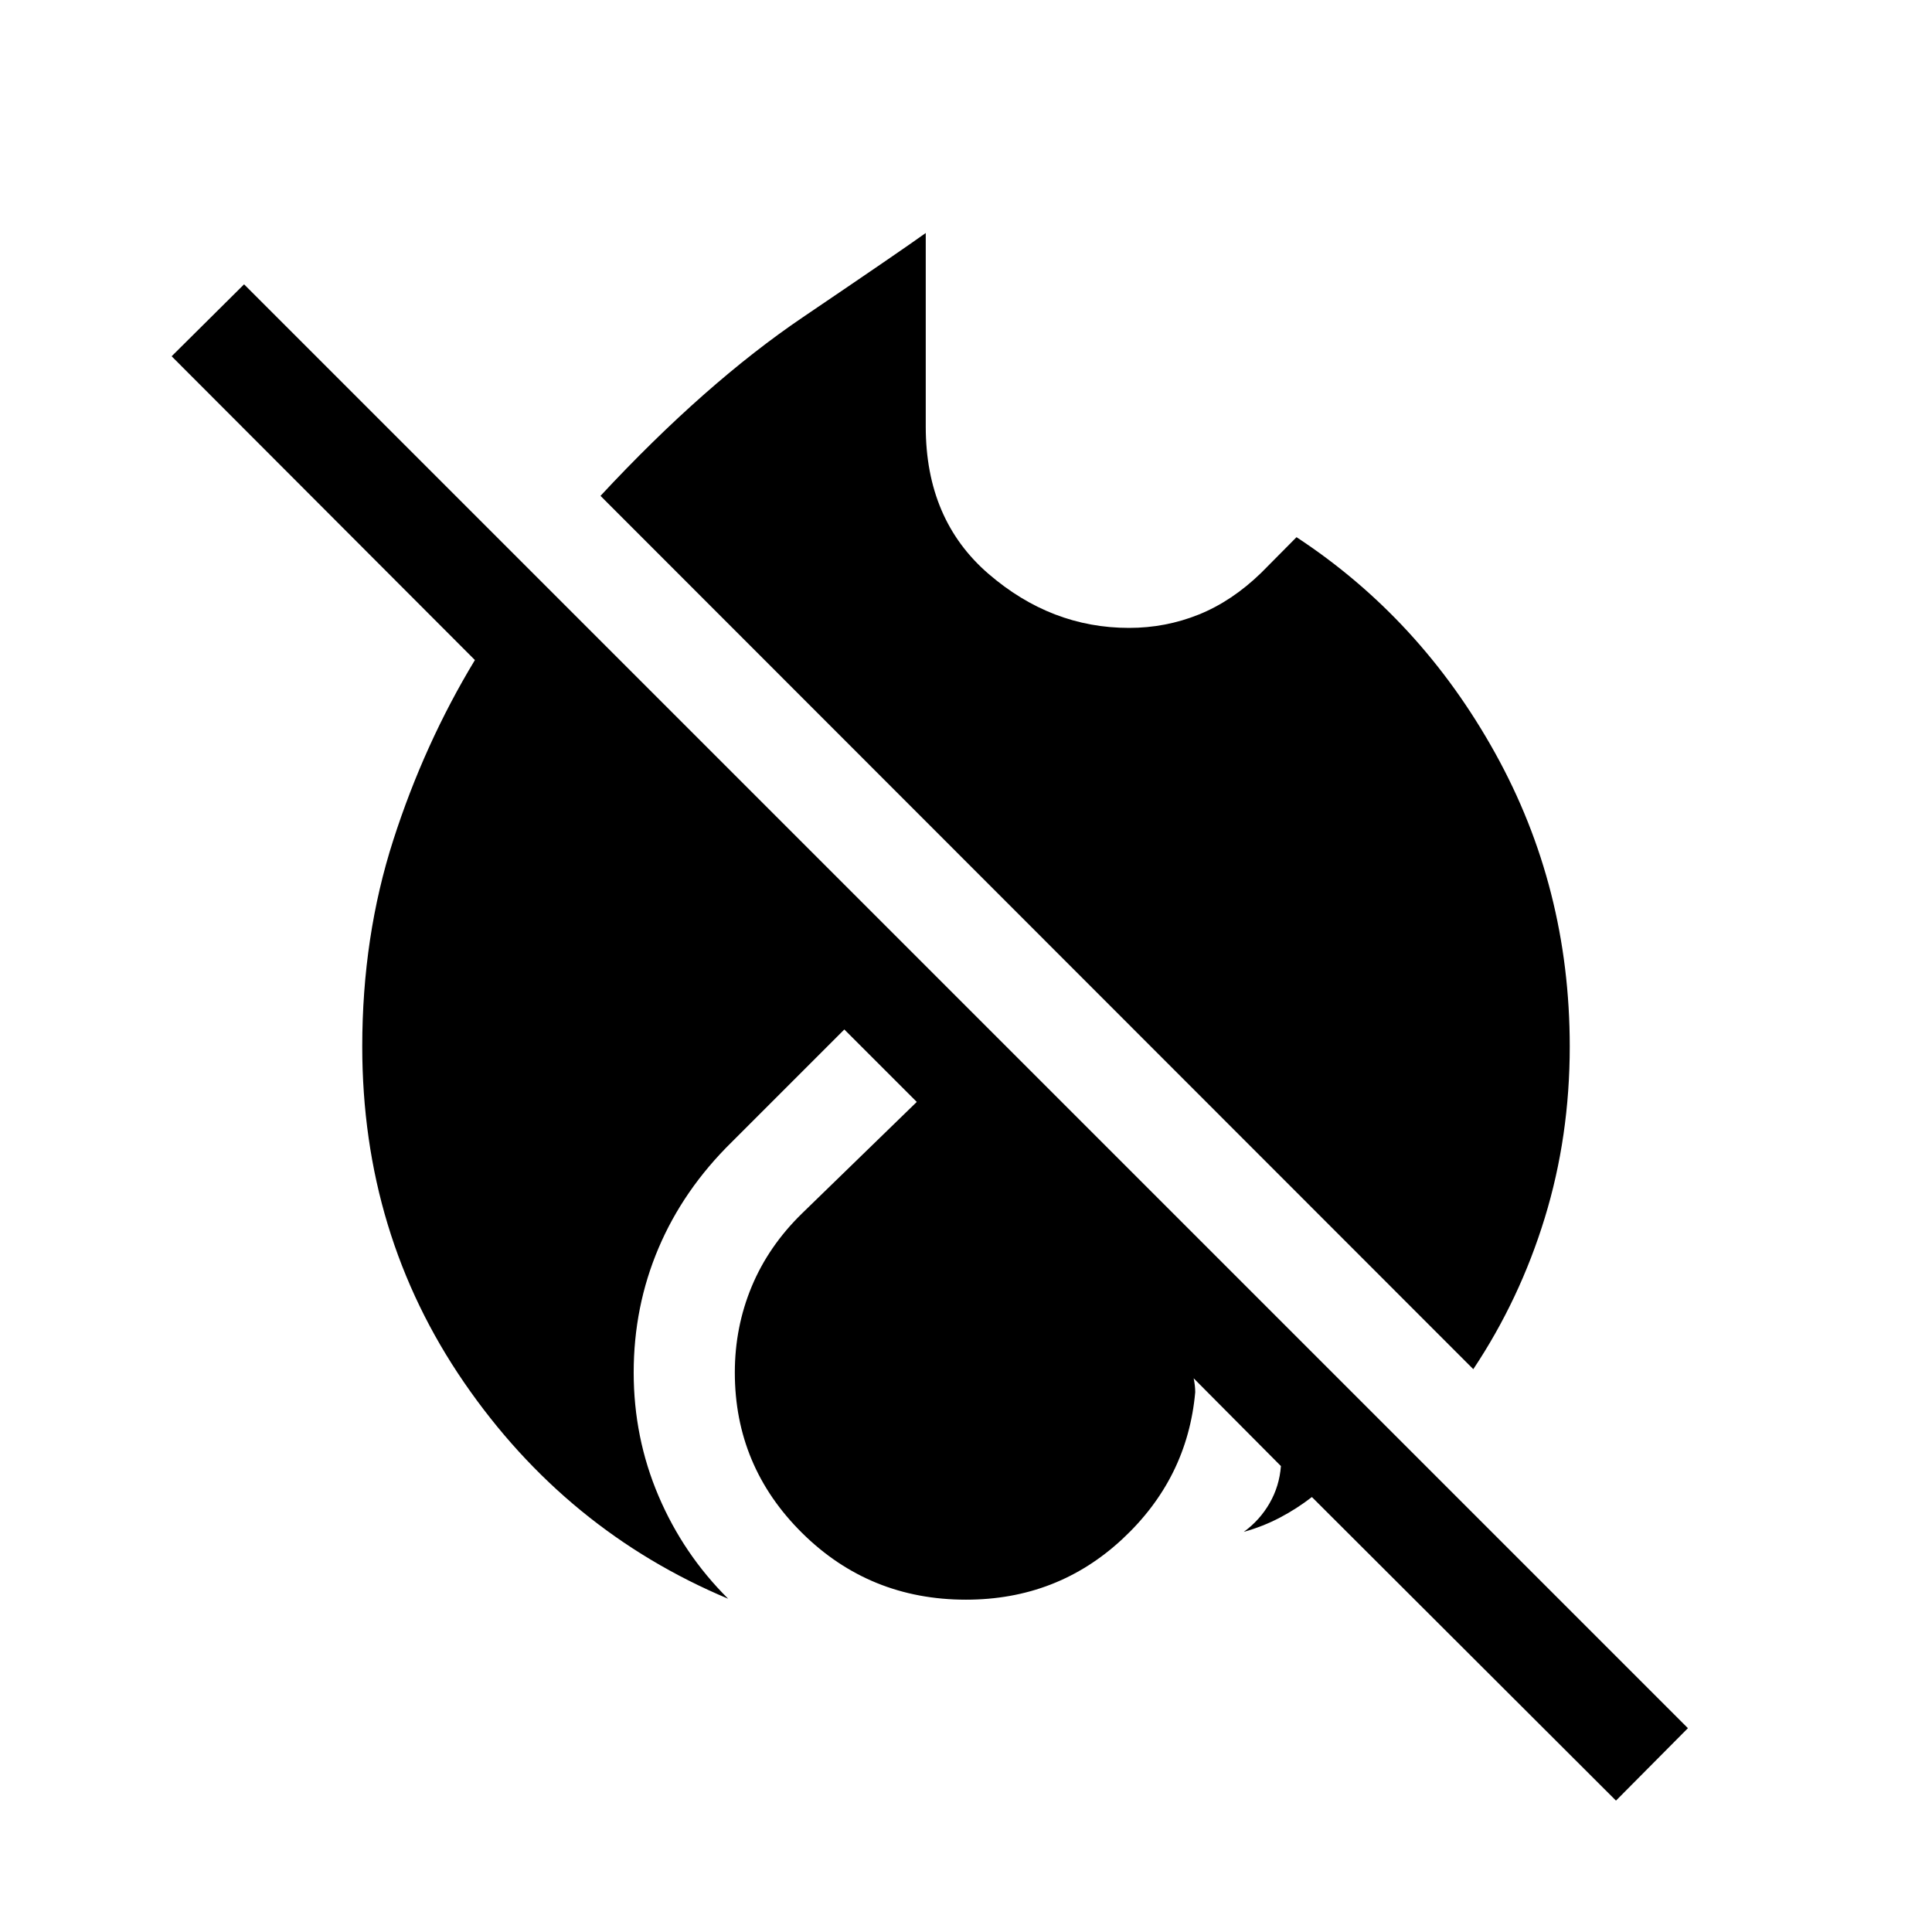 <svg xmlns="http://www.w3.org/2000/svg" height="40" viewBox="0 -960 960 960" width="40"><path d="M802.974-65.283 651.871-216.129q-7.436 5.769-15.834 10.193-8.398 4.423-18.014 7.116 7.949-5.77 12.821-14.232t5.642-18.463l-43.358-43.615q.384 1.924.577 3.59.192 1.667.192 3.334-3.846 42.872-36.218 72.974-32.371 30.103-77.679 30.103-47.923 0-81.397-33.102-33.474-33.103-33.474-79.769 0-22.564 8.372-42.692 8.371-20.128 25.038-36.384l57-55.385-35.999-35.999-56 56q-23.974 23.564-36.32 52.628-12.346 29.063-12.346 61.832 0 32.333 12.333 61.308 12.334 28.974 34.616 51.102-80.641-33.846-131.231-107.474Q180.001-346.692 180.001-440q0-54.615 15.411-102.538 15.41-47.923 40.564-89.487L85.284-782.973l35.999-35.743 717.434 717.434-35.743 36Zm-70.9-214.383-433.69-433.946q51.948-55.846 100.627-88.808 48.679-32.961 60.988-41.808V-748q0 46.231 31.154 73.116 31.154 26.885 69.847 26.885 18.154 0 34.616-6.615 16.461-6.615 31-20.692l17.615-17.769q61.615 40.461 98.691 107.269Q779.999-518.999 779.999-440q0 44.693-12.411 85.167-12.411 40.475-35.514 75.167Z"/></svg>
